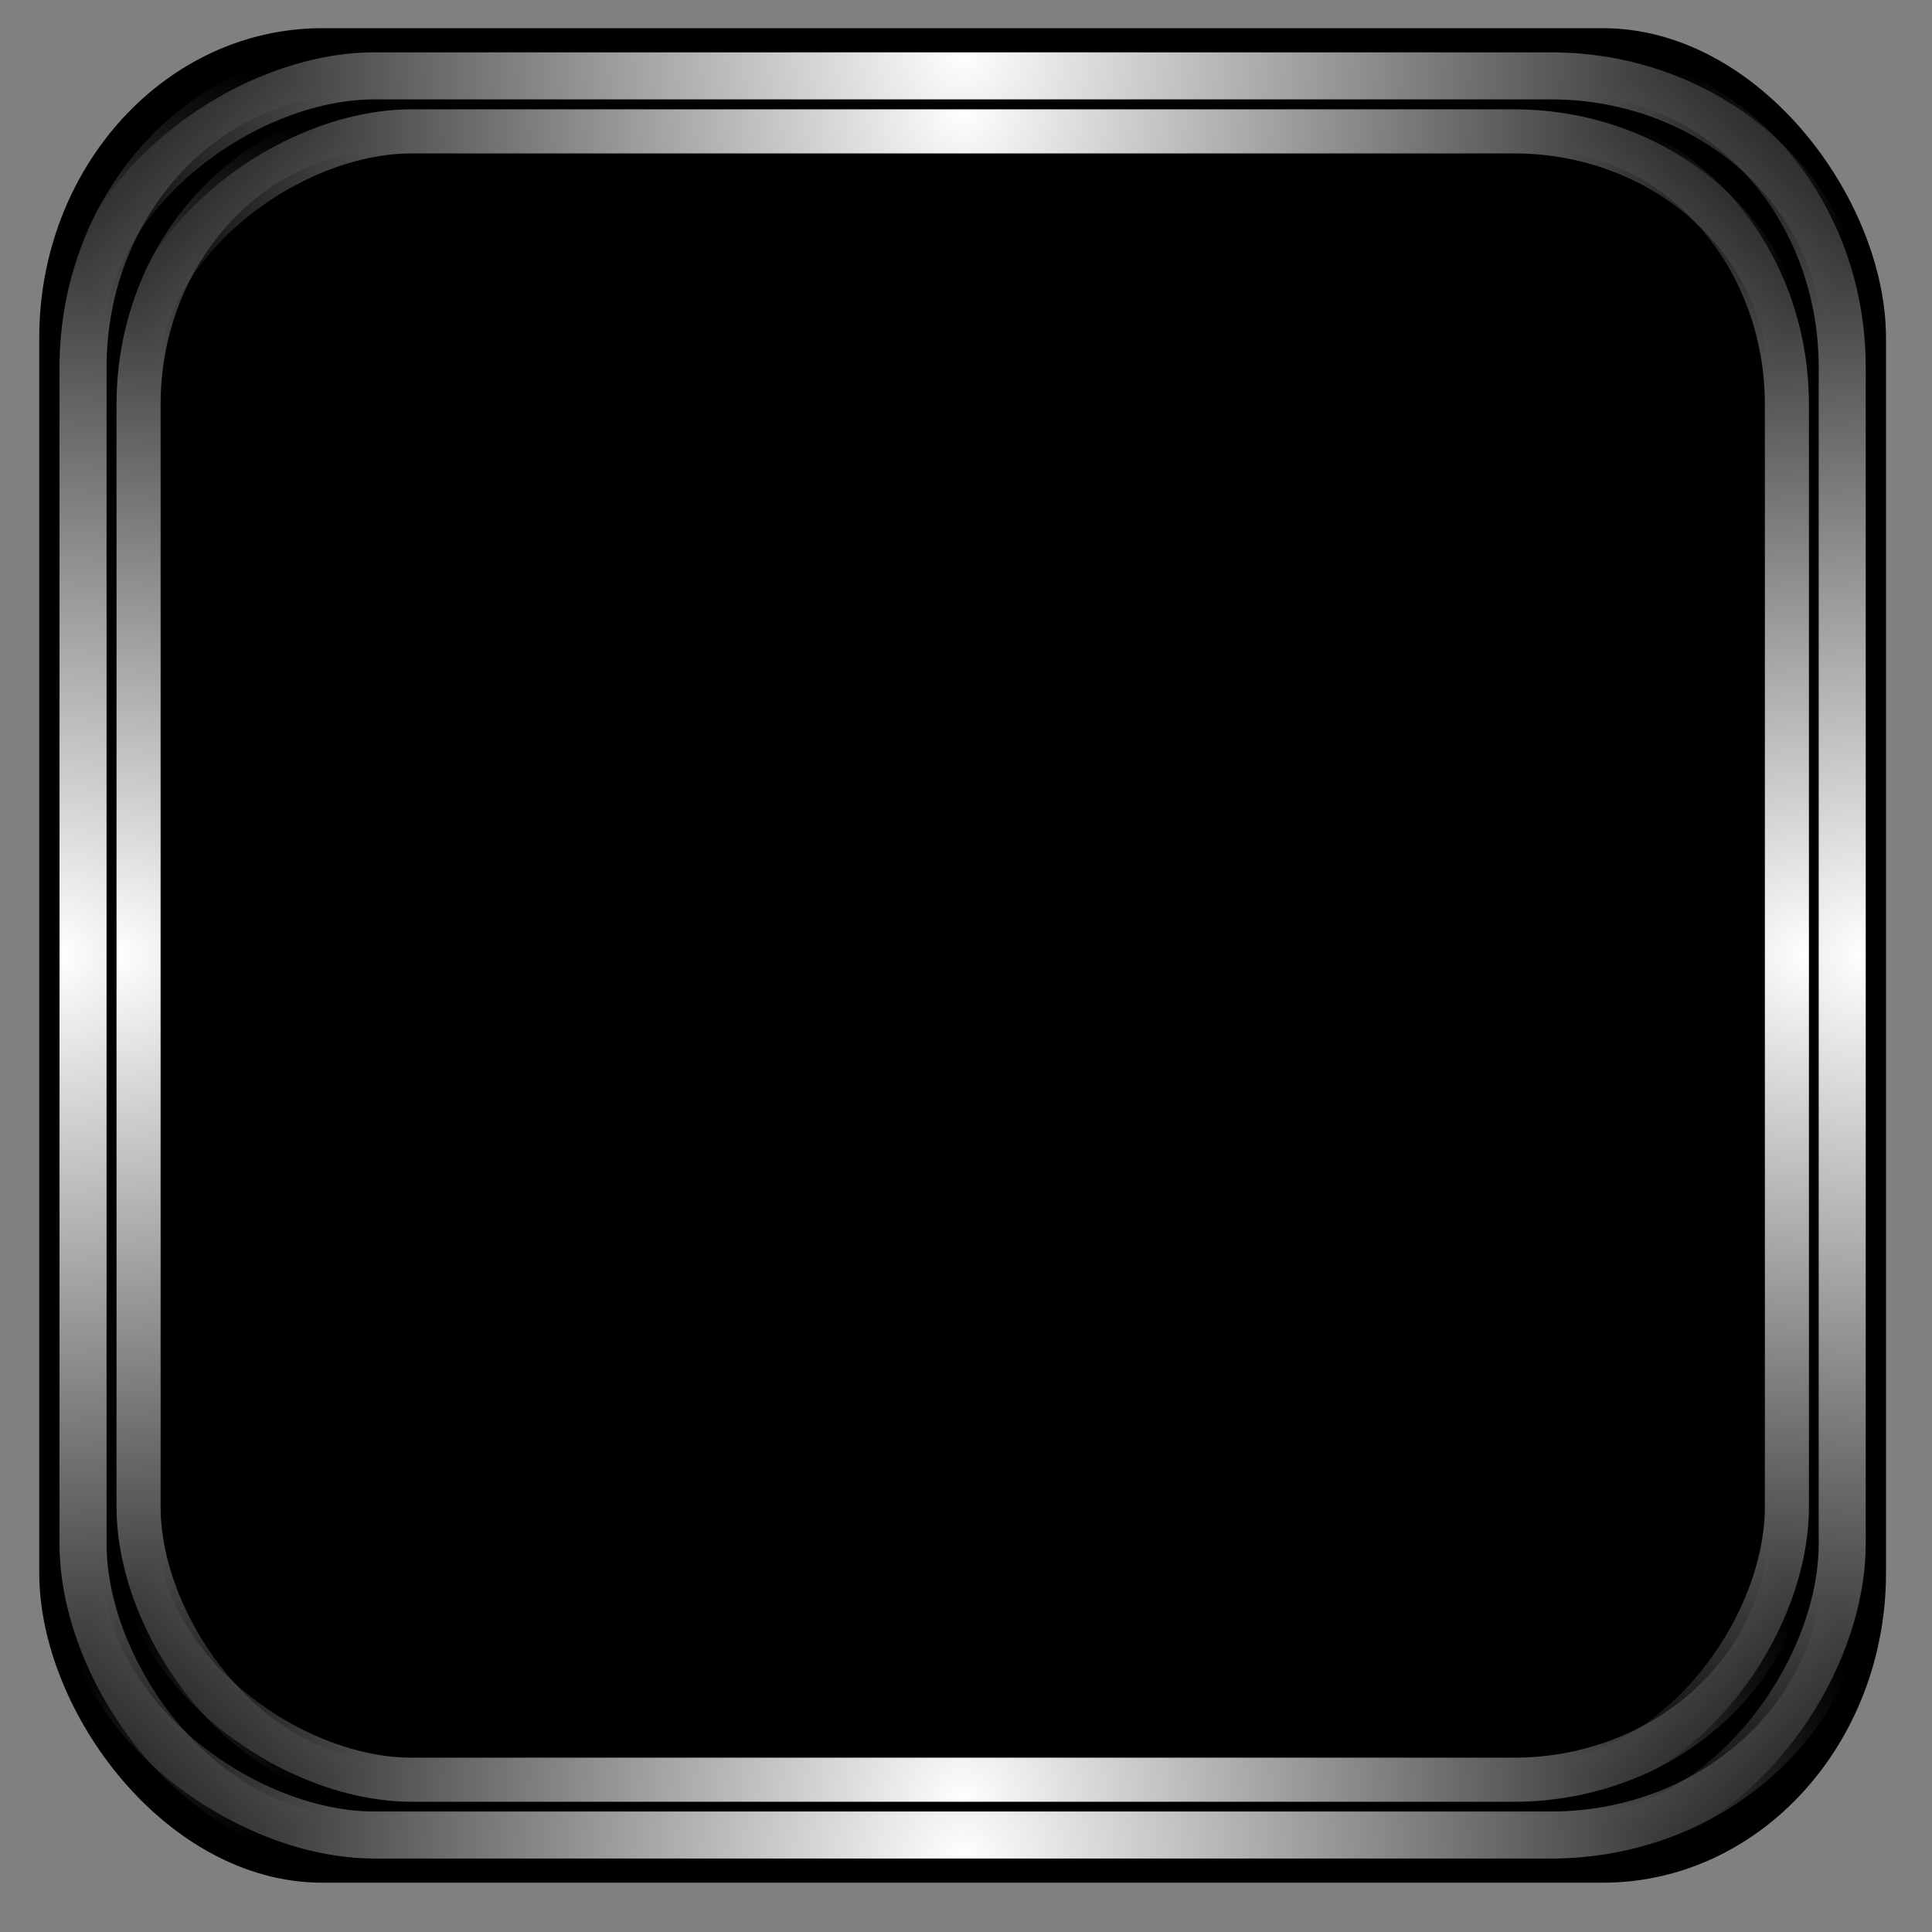 <?xml version="1.0" encoding="UTF-8" standalone="no"?>
<!-- Created with Inkscape (http://www.inkscape.org/) -->

<svg
   xmlns:dc="http://purl.org/dc/elements/1.1/"
   xmlns:cc="http://creativecommons.org/ns#"
   xmlns:rdf="http://www.w3.org/1999/02/22-rdf-syntax-ns#"
   xmlns:svg="http://www.w3.org/2000/svg"
   xmlns="http://www.w3.org/2000/svg"
   xmlns:xlink="http://www.w3.org/1999/xlink"
   xmlns:sodipodi="http://sodipodi.sourceforge.net/DTD/sodipodi-0.dtd"
   xmlns:inkscape="http://www.inkscape.org/namespaces/inkscape"
   inkscape:export-ydpi="90.000000"
   inkscape:export-xdpi="90.000000"
   inkscape:export-filename="/home/jimmac/Desktop/wi-fi.png"
   width="100"
   height="100"
   id="svg11300"
   sodipodi:version="0.32"
   inkscape:version="0.47pre4 r22446"
   sodipodi:docname="clock-face.svg"
   version="1.0"
   inkscape:output_extension="org.inkscape.output.svg.inkscape">
  <rect width="100%" height="100%" fill="#808080" stroke="none"/>
  <defs
     id="defs3">
    <radialGradient
       inkscape:collect="always"
       xlink:href="#linearGradient1242"
       id="radialGradient7234"
       gradientUnits="userSpaceOnUse"
       gradientTransform="matrix(0.953,0,0,0.956,6.022,5.455)"
       cx="-0.451"
       cy="125.285"
       fx="-0.451"
       fy="125.285"
       r="127.408" />
    <linearGradient
       inkscape:collect="always"
       id="linearGradient1242">
      <stop
         style="stop-color:#ffffff;stop-opacity:1;"
         offset="0"
         id="stop1244" />
      <stop
         style="stop-color:#ffffff;stop-opacity:0;"
         offset="1"
         id="stop1246" />
    </linearGradient>
    <radialGradient
       inkscape:collect="always"
       xlink:href="#linearGradient1242"
       id="radialGradient7236"
       gradientUnits="userSpaceOnUse"
       gradientTransform="matrix(0.953,0,0,0.956,-247.894,5.455)"
       cx="-0.451"
       cy="125.285"
       fx="-0.451"
       fy="125.285"
       r="127.408" />
    <radialGradient
       inkscape:collect="always"
       xlink:href="#linearGradient1242"
       id="radialGradient7238"
       gradientUnits="userSpaceOnUse"
       gradientTransform="matrix(0.953,0,0,0.956,4.349,-246.788)"
       cx="-0.451"
       cy="125.285"
       fx="-0.451"
       fy="125.285"
       r="127.408" />
    <radialGradient
       inkscape:collect="always"
       xlink:href="#linearGradient1242"
       id="radialGradient7240"
       gradientUnits="userSpaceOnUse"
       gradientTransform="matrix(0.953,0,0,0.956,-246.221,-246.788)"
       cx="-0.451"
       cy="125.285"
       fx="-0.451"
       fy="125.285"
       r="127.408" />
    <radialGradient
       inkscape:collect="always"
       xlink:href="#linearGradient1242"
       id="radialGradient7242"
       gradientUnits="userSpaceOnUse"
       gradientTransform="matrix(0.953,0,0,0.956,6.022,5.455)"
       cx="-0.451"
       cy="125.285"
       fx="-0.451"
       fy="125.285"
       r="127.408" />
    <radialGradient
       inkscape:collect="always"
       xlink:href="#linearGradient1242"
       id="radialGradient7244"
       gradientUnits="userSpaceOnUse"
       gradientTransform="matrix(0.953,0,0,0.956,-247.894,5.455)"
       cx="-0.451"
       cy="125.285"
       fx="-0.451"
       fy="125.285"
       r="127.408" />
    <radialGradient
       inkscape:collect="always"
       xlink:href="#linearGradient1242"
       id="radialGradient7246"
       gradientUnits="userSpaceOnUse"
       gradientTransform="matrix(0.953,0,0,0.956,4.349,-246.788)"
       cx="-0.451"
       cy="125.285"
       fx="-0.451"
       fy="125.285"
       r="127.408" />
    <radialGradient
       inkscape:collect="always"
       xlink:href="#linearGradient1242"
       id="radialGradient7248"
       gradientUnits="userSpaceOnUse"
       gradientTransform="matrix(0.953,0,0,0.956,-246.221,-246.788)"
       cx="-0.451"
       cy="125.285"
       fx="-0.451"
       fy="125.285"
       r="127.408" />
  </defs>
  <sodipodi:namedview
     stroke="#c4a000"
     fill="#babdb6"
     id="base"
     pagecolor="#ffffff"
     bordercolor="#666666"
     borderopacity="0.255"
     inkscape:pageopacity="0.0"
     inkscape:pageshadow="2"
     inkscape:zoom="7.09"
     inkscape:cx="50"
     inkscape:cy="48.871652"
     inkscape:current-layer="layer1"
     showgrid="false"
     inkscape:grid-bbox="true"
     inkscape:document-units="px"
     inkscape:showpageshadow="false"
     inkscape:window-width="1173"
     inkscape:window-height="961"
     inkscape:window-x="94"
     inkscape:window-y="25"
     showguides="true"
     inkscape:guide-bbox="true"
     inkscape:window-maximized="0">
    <sodipodi:guide
       orientation="vertical"
       position="10.189"
       id="guide1356" />
    <sodipodi:guide
       orientation="horizontal"
       position="89.811"
       id="guide1358" />
    <sodipodi:guide
       orientation="horizontal"
       position="9.811"
       id="guide1360" />
    <sodipodi:guide
       orientation="vertical"
       position="90.189"
       id="guide1362" />
  </sodipodi:namedview>
  <g
     id="layer1"
     inkscape:label="Layer 1"
     inkscape:groupmode="layer"
     style="display:inline">
    <g
       id="g7216"
       transform="matrix(0.405,0,0,0.405,-1.577,1.158)">
      <g
         transform="matrix(0.951,0,0,0.951,6.183,0.101)"
         id="g3916">
        <rect
           style="fill:#000000;fill-opacity:1;stroke:none"
           id="rect2380"
           width="248.18"
           height="249.221"
           x="2.867"
           y="0.675"
           rx="38.039"
           ry="41.624" />
        <g
           id="g1282">
          <rect
             style="fill:none;stroke:url(#radialGradient7234);stroke-width:6.321;stroke-miterlimit:4;stroke-opacity:1;stroke-dasharray:none"
             id="rect468"
             width="236.409"
             height="237.4"
             x="8.753"
             y="6.585"
             rx="36.235"
             ry="39.649" />
          <g
             id="g1270">
            <rect
               style="fill:none;stroke:url(#radialGradient7236);stroke-width:6.321;stroke-miterlimit:4;stroke-opacity:1;stroke-dasharray:none"
               id="rect1250"
               width="236.409"
               height="237.4"
               x="-245.162"
               y="6.585"
               rx="36.235"
               ry="39.649"
               transform="scale(-1,1)" />
            <g
               id="g1262">
              <rect
                 style="fill:none;stroke:url(#radialGradient7238);stroke-width:6.321;stroke-miterlimit:4;stroke-opacity:1;stroke-dasharray:none"
                 id="rect1254"
                 width="236.409"
                 height="237.4"
                 x="7.081"
                 y="-245.658"
                 rx="36.235"
                 ry="39.649"
                 transform="matrix(0,1,-1,0,0,0)" />
              <rect
                 transform="matrix(0,-1,-1,0,0,0)"
                 ry="39.649"
                 rx="36.235"
                 y="-245.658"
                 x="-243.49"
                 height="237.4"
                 width="236.409"
                 id="rect1258"
                 style="fill:none;stroke:url(#radialGradient7240);stroke-width:6.321;stroke-miterlimit:4;stroke-opacity:1;stroke-dasharray:none" />
            </g>
          </g>
        </g>
        <g
           id="g1298"
           transform="matrix(0.937,0,0,0.937,8.013,7.907)">
          <rect
             ry="39.649"
             rx="36.235"
             y="6.585"
             x="8.753"
             height="237.4"
             width="236.409"
             id="rect1300"
             style="fill:none;stroke:url(#radialGradient7242);stroke-width:6.321;stroke-miterlimit:4;stroke-opacity:1;stroke-dasharray:none" />
          <g
             id="g1302">
            <rect
               transform="scale(-1,1)"
               ry="39.649"
               rx="36.235"
               y="6.585"
               x="-245.162"
               height="237.4"
               width="236.409"
               id="rect1304"
               style="fill:none;stroke:url(#radialGradient7244);stroke-width:6.321;stroke-miterlimit:4;stroke-opacity:1;stroke-dasharray:none" />
            <g
               id="g1306">
              <rect
                 transform="matrix(0,1,-1,0,0,0)"
                 ry="39.649"
                 rx="36.235"
                 y="-245.658"
                 x="7.081"
                 height="237.4"
                 width="236.409"
                 id="rect1308"
                 style="fill:none;stroke:url(#radialGradient7246);stroke-width:6.321;stroke-miterlimit:4;stroke-opacity:1;stroke-dasharray:none" />
              <rect
                 style="fill:none;stroke:url(#radialGradient7248);stroke-width:6.321;stroke-miterlimit:4;stroke-opacity:1;stroke-dasharray:none"
                 id="rect1310"
                 width="236.409"
                 height="237.4"
                 x="-243.49"
                 y="-245.658"
                 rx="36.235"
                 ry="39.649"
                 transform="matrix(0,-1,-1,0,0,0)" />
            </g>
          </g>
        </g>
      </g>
    </g>
  </g>
</svg>
